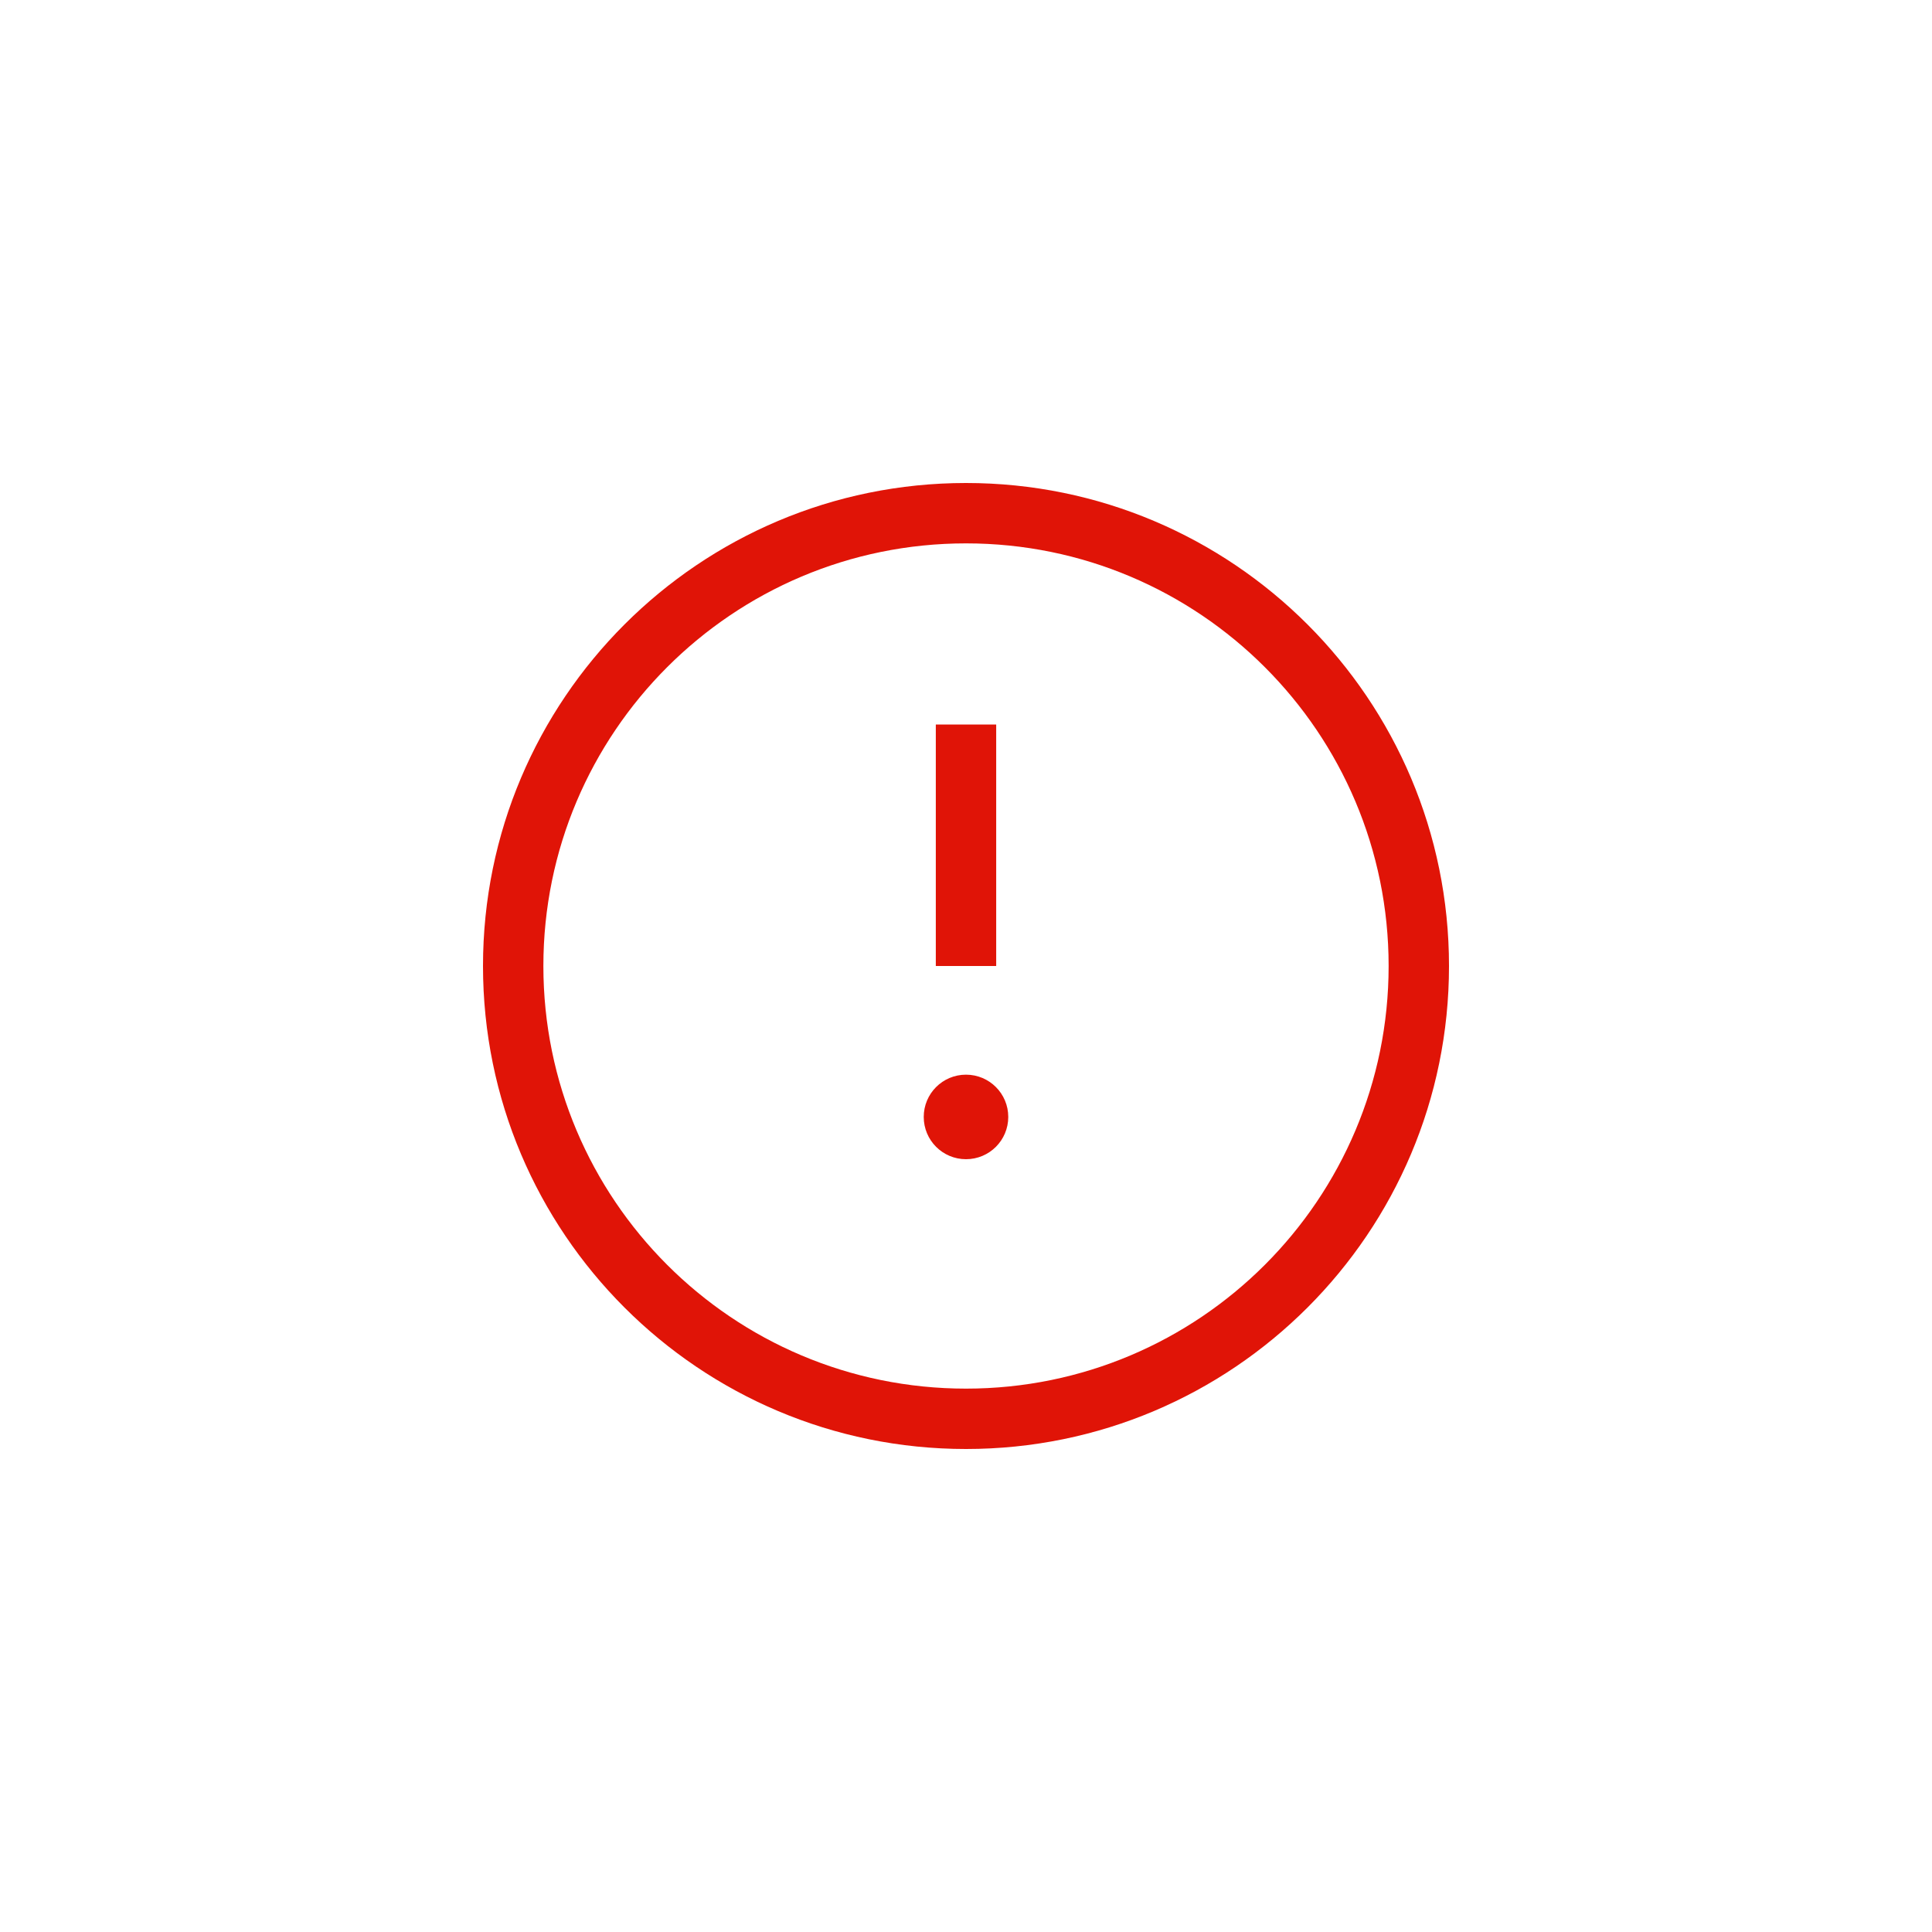 <svg width="32" height="32" viewBox="0 0 32 32" fill="none" xmlns="http://www.w3.org/2000/svg">
<path fill-rule="evenodd" clip-rule="evenodd" d="M16 23C19.866 23 23 19.866 23 16C23 12.134 19.866 9 16 9C12.134 9 9 12.134 9 16C9 19.866 12.134 23 16 23ZM16 24C20.418 24 24 20.418 24 16C24 11.582 20.418 8 16 8C11.582 8 8 11.582 8 16C8 20.418 11.582 24 16 24ZM15.5 16V12H16.5V16H15.5ZM16.7 18.5C16.7 18.887 16.387 19.2 16 19.2C15.613 19.2 15.3 18.887 15.3 18.5C15.3 18.113 15.613 17.8 16 17.8C16.387 17.8 16.7 18.113 16.7 18.5Z" fill="#E01407"/>
</svg>
